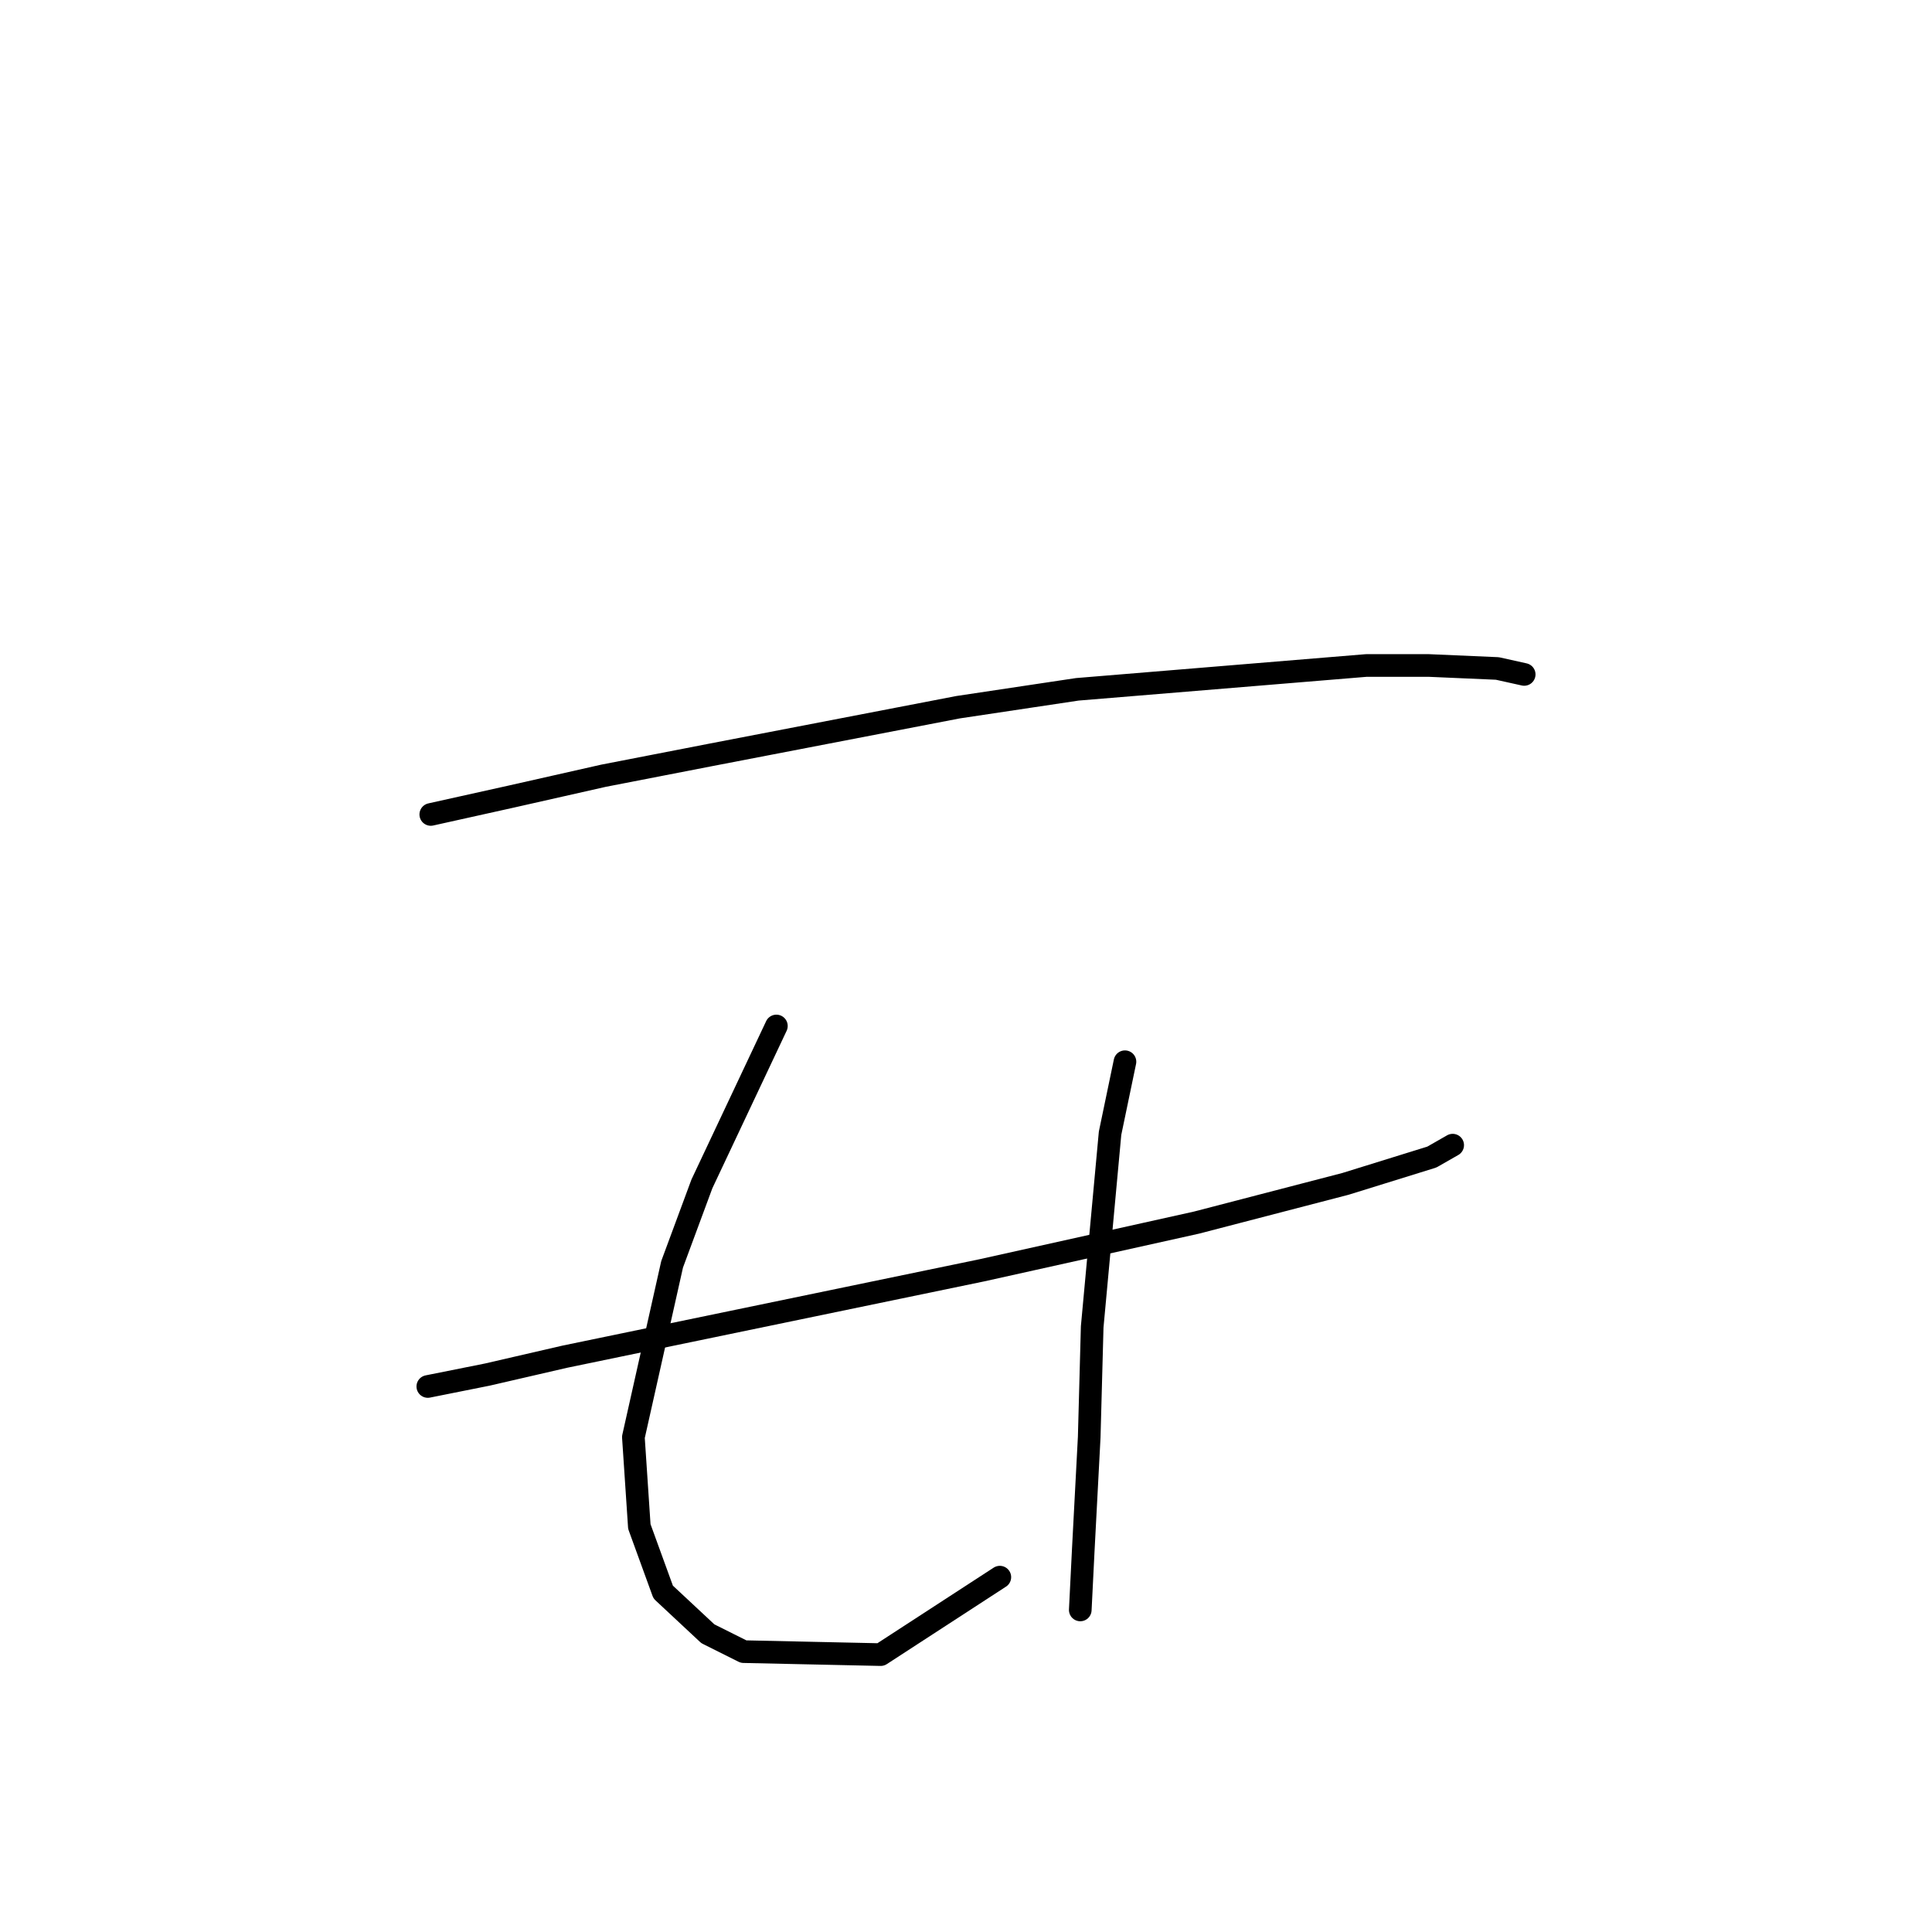 <?xml version="1.0" standalone="no"?>
    <svg width="256" height="256" xmlns="http://www.w3.org/2000/svg" version="1.1">
    <polyline stroke="black" stroke-width="3" stroke-linecap="round" fill="transparent" stroke-linejoin="round" points="57.081 107.919 67.74 105.551 79.978 102.787 94.19 100.024 126.956 93.708 142.747 91.339 181.04 88.181 189.33 88.181 198.41 88.576 201.963 89.365 201.963 89.365 " />
        <polyline stroke="black" stroke-width="3" stroke-linecap="round" fill="transparent" stroke-linejoin="round" points="56.687 183.716 64.582 182.137 74.846 179.768 130.114 168.32 158.538 162.003 178.276 156.871 189.725 153.318 192.488 151.739 192.488 151.739 " />
        <polyline stroke="black" stroke-width="3" stroke-linecap="round" fill="transparent" stroke-linejoin="round" points="102.875 135.948 93.006 156.871 89.058 167.53 83.926 190.427 84.715 202.27 87.874 210.955 93.795 216.482 98.532 218.85 116.692 219.245 132.483 208.981 132.483 208.981 " />
        <polyline stroke="black" stroke-width="3" stroke-linecap="round" fill="transparent" stroke-linejoin="round" points="149.063 140.685 147.089 150.16 144.721 175.82 144.326 190.427 143.536 205.428 143.142 213.324 143.142 213.324 " />
        </svg>